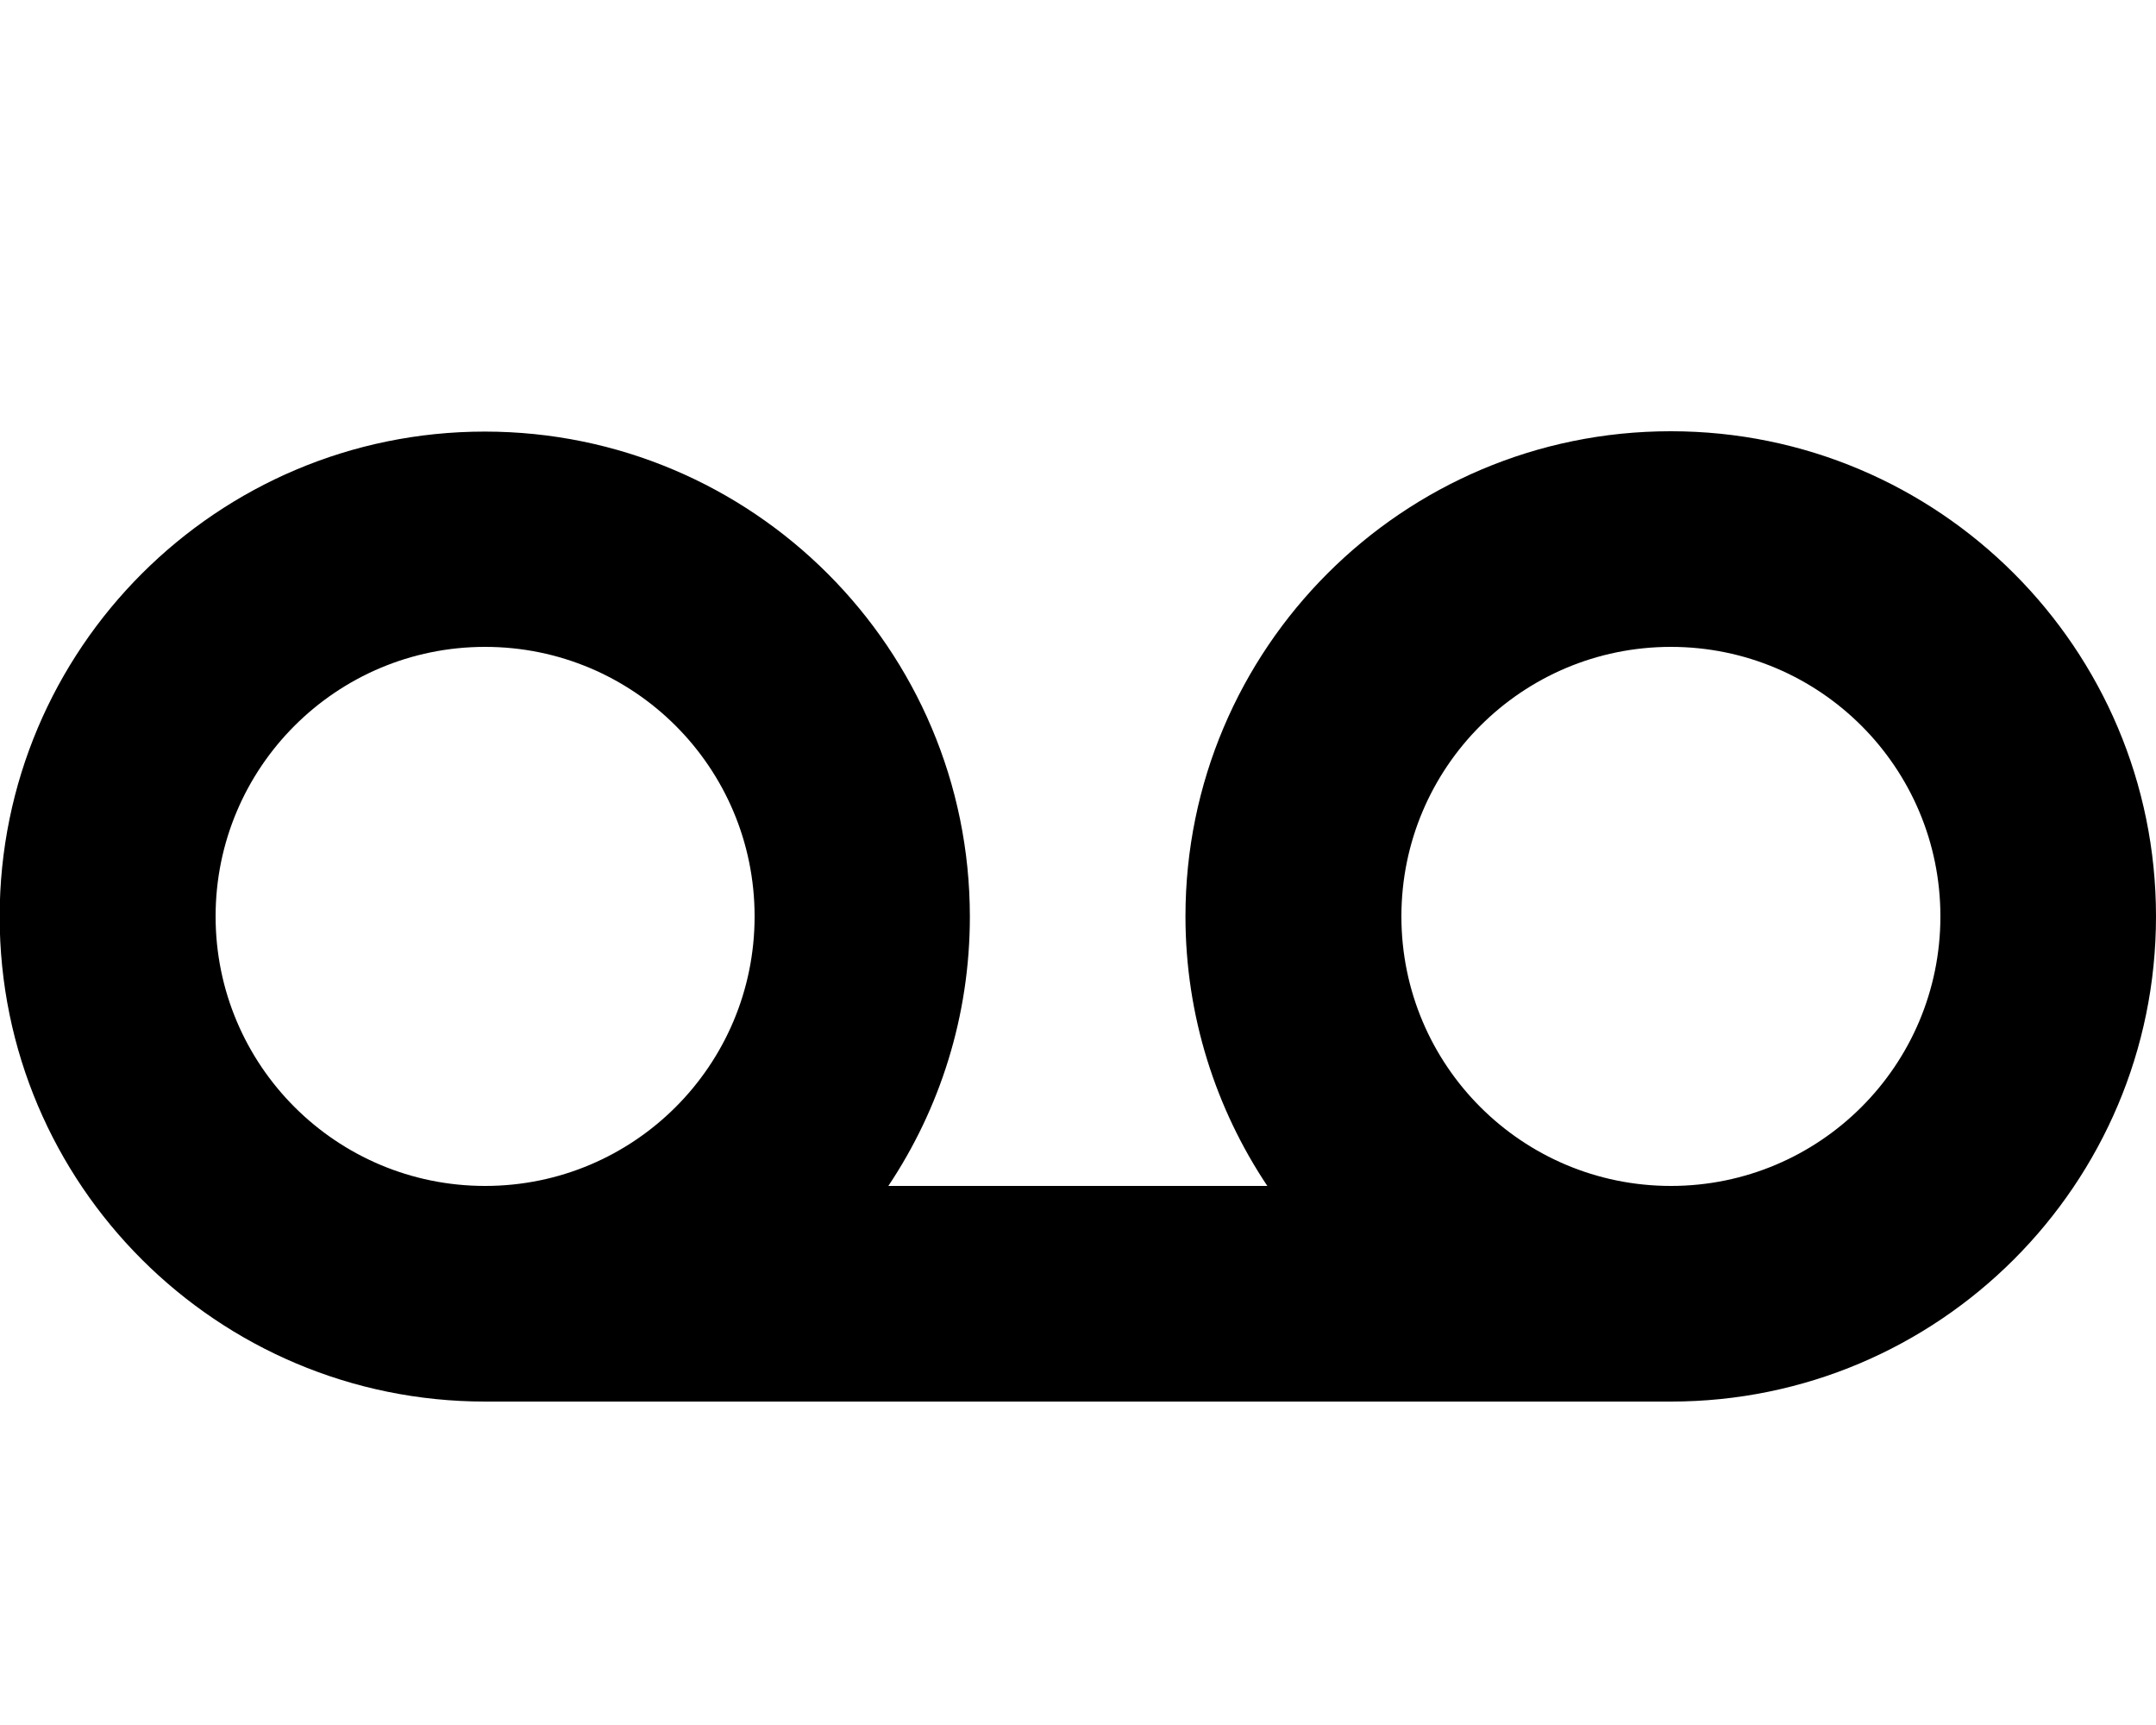 <svg xmlns="http://www.w3.org/2000/svg" width="100%" height="100%" viewBox="0 0 640 512"><path fill="currentColor" d="M496 128c79.5 0 144 64.5 144 144s-64.5 144-144 144h-352c-79.5 0-144.1-64.4-144.1-143.9 0-79.5 64.5-144 144-144 79.5 0 144 64.5 144 144 0 29.5-8.9 57-24.2 79.9h112.5c-15.3-22.9-24.3-50.5-24.3-80 0-79.5 64.5-144 144-144zM64 272c0 44.2 35.8 80 80 80s80-35.8 80-80-35.8-80-80-80-80 35.8-80 80zM496 352c44.2 0 80-35.8 80-80s-35.8-80-80-80-80 35.8-80 80 35.8 80 80 80z" /></svg>